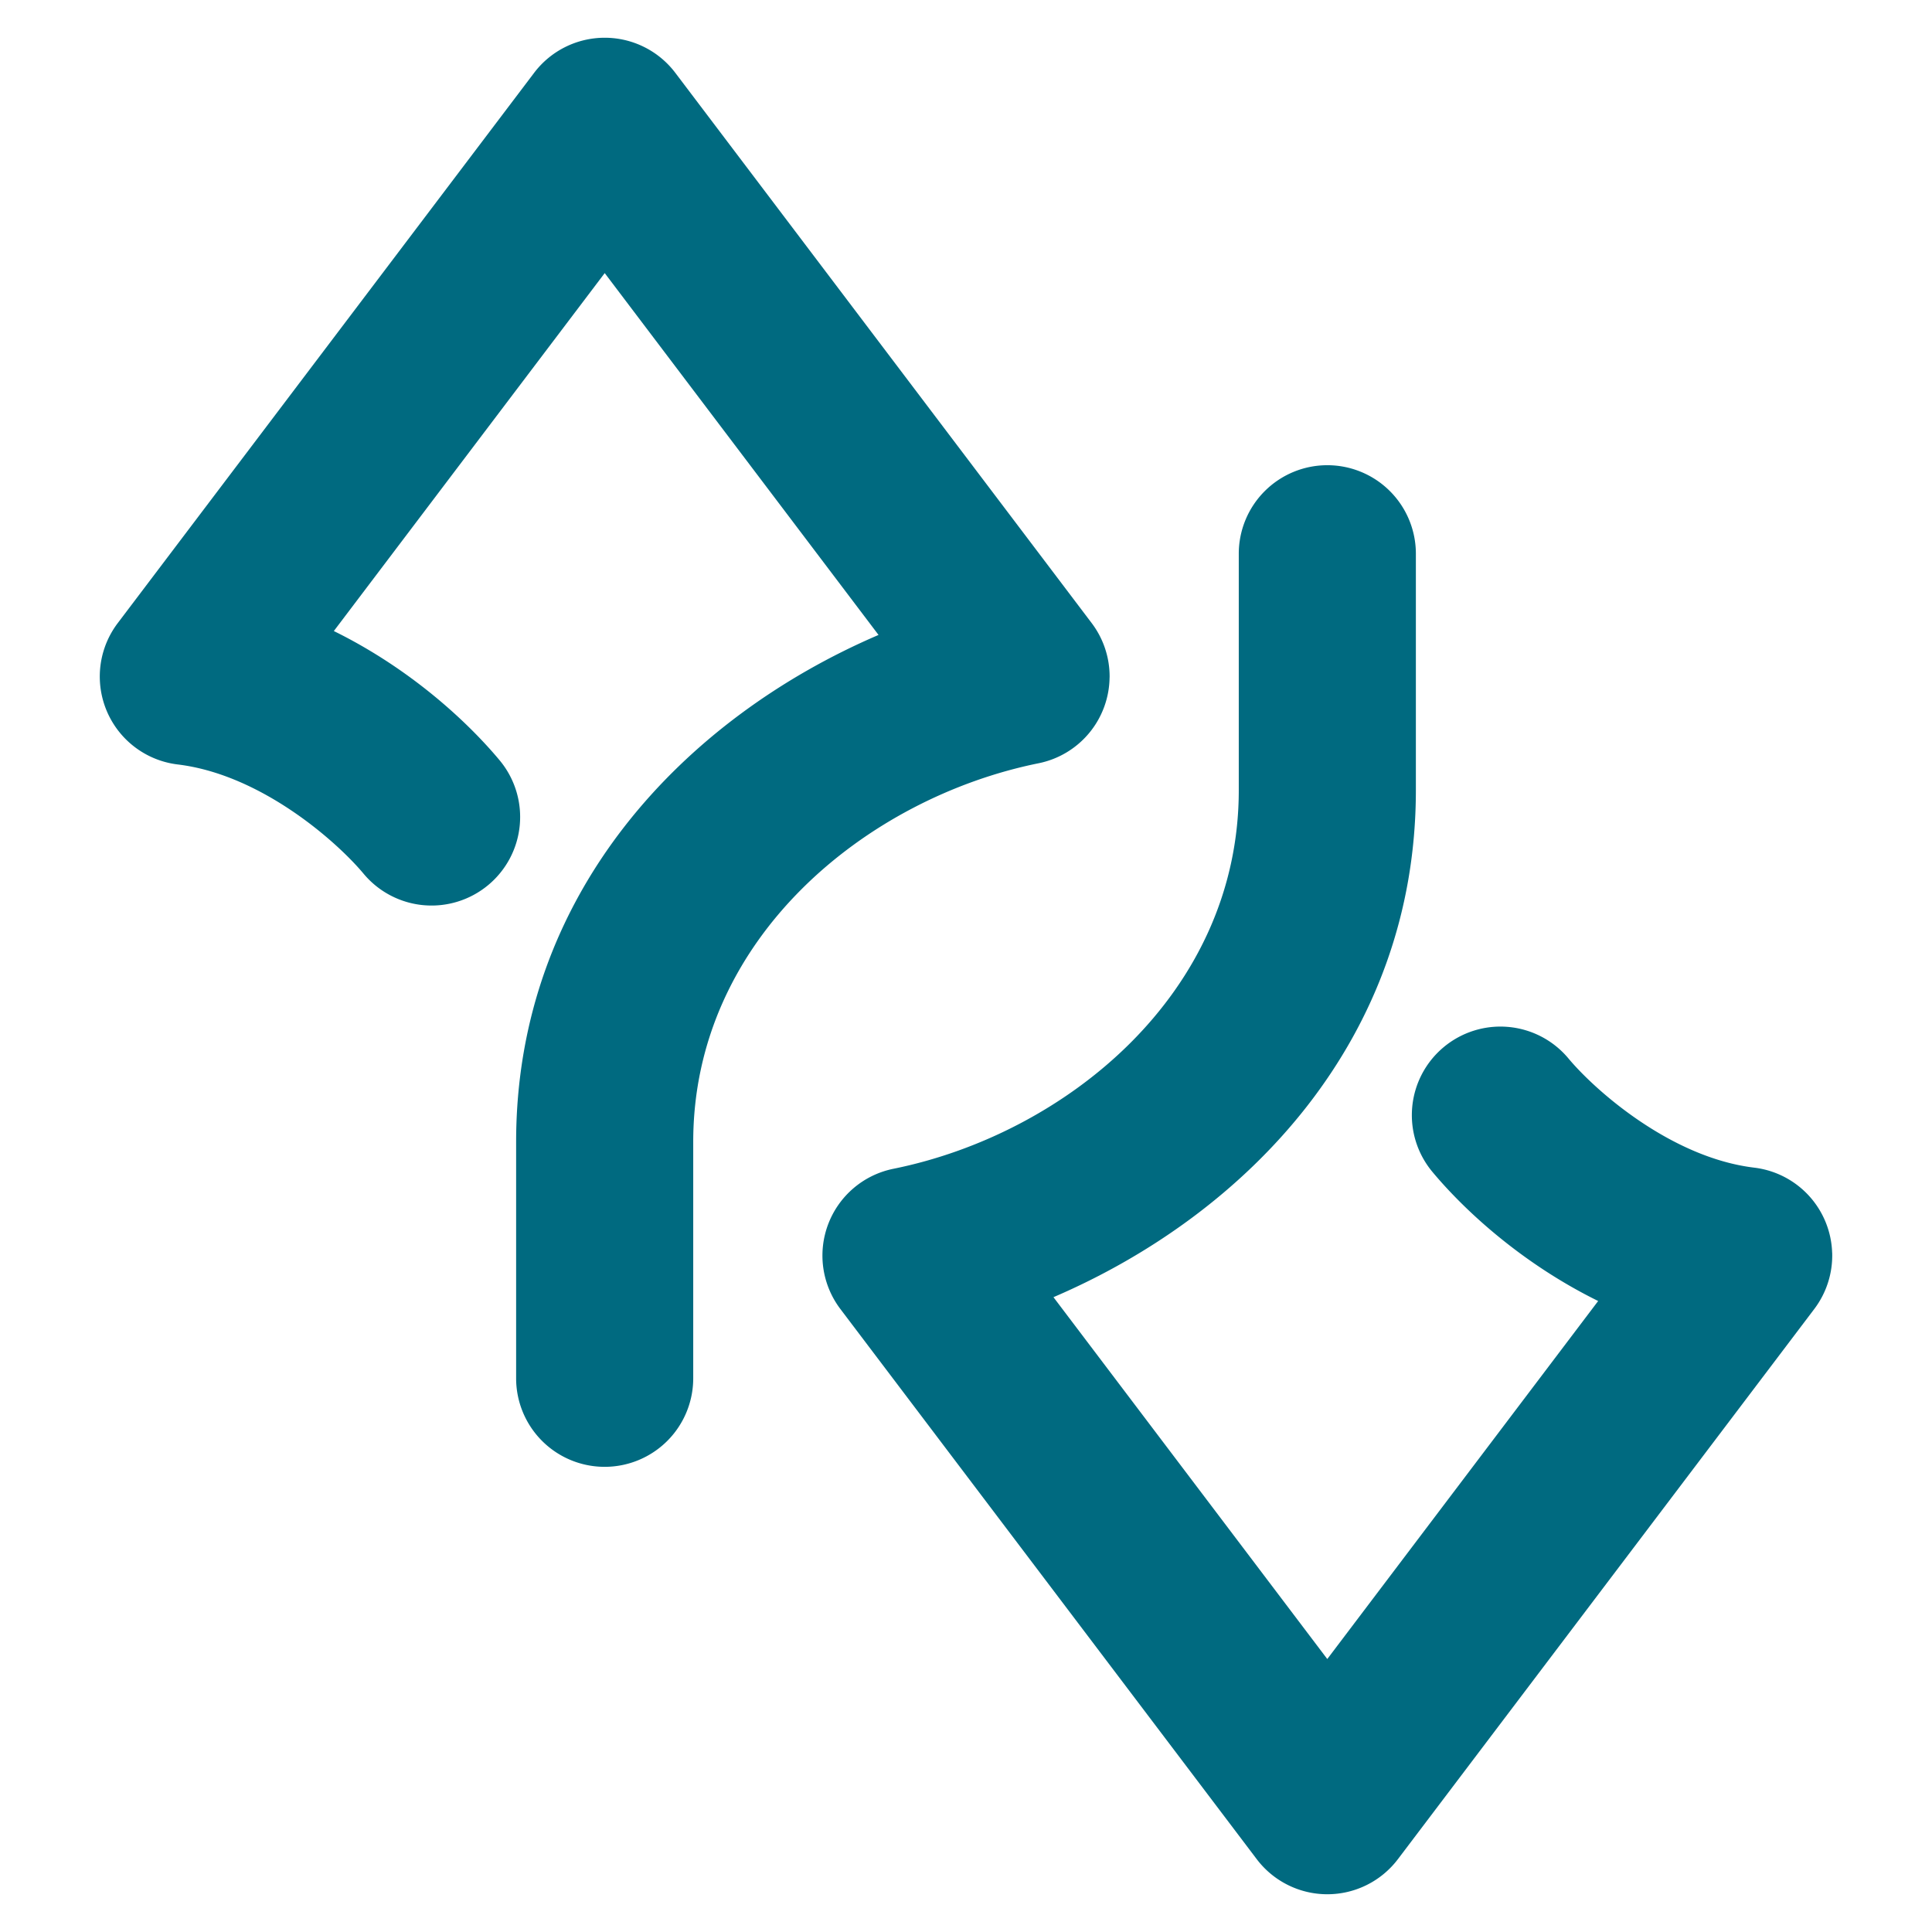 <svg xmlns="http://www.w3.org/2000/svg" width="48" height="48">
	<path d="M 45.519,31.122 A 2.2,2.2 0 0 0 43.583,29.01 c -2.077,-0.251 -3.959,-1.926 -4.617,-2.715 a 2.2,2.2 0 0 0 -3.098,-0.279 2.2,2.2 0 0 0 -0.281,3.098 c 0.763,0.915 2.178,2.253 4.119,3.209 l -6.73,8.895 -6.803,-8.99 c 4.81,-2.064 9.004,-6.41 9.004,-12.596 v -5.873 a 2.2,2.2 0 0 0 -2.201,-2.201 2.2,2.2 0 0 0 -2.199,2.201 v 5.873 c 0,5.066 -4.322,8.545 -8.58,9.406 a 2.2,2.2 0 0 0 -1.318,3.484 l 10.344,13.668 a 2.2,2.2 0 0 0 3.508,0 l 10.344,-13.668 a 2.2,2.2 0 0 0 0.445,-1.4 z M 27.568,16.831 a 2.2,2.2 0 0 0 -0.445,-1.35 L 16.779,1.811 a 2.2,2.2 0 0 0 -3.51,0 L 2.925,15.481 a 2.2,2.2 0 0 0 1.492,3.512 c 2.077,0.251 3.957,1.924 4.615,2.713 a 2.2,2.2 0 0 0 3.1,0.281 2.2,2.2 0 0 0 0.279,-3.1 C 11.648,17.972 10.235,16.634 8.294,15.678 l 6.73,-8.893 6.803,8.99 c -4.81,2.064 -9.004,6.41 -9.004,12.596 v 5.873 a 2.2,2.2 0 0 0 2.199,2.199 2.2,2.2 0 0 0 2.201,-2.199 v -5.873 c 0,-5.066 4.322,-8.547 8.58,-9.408 a 2.2,2.2 0 0 0 1.764,-2.133 z" fill="#006A80"/>
</svg>
